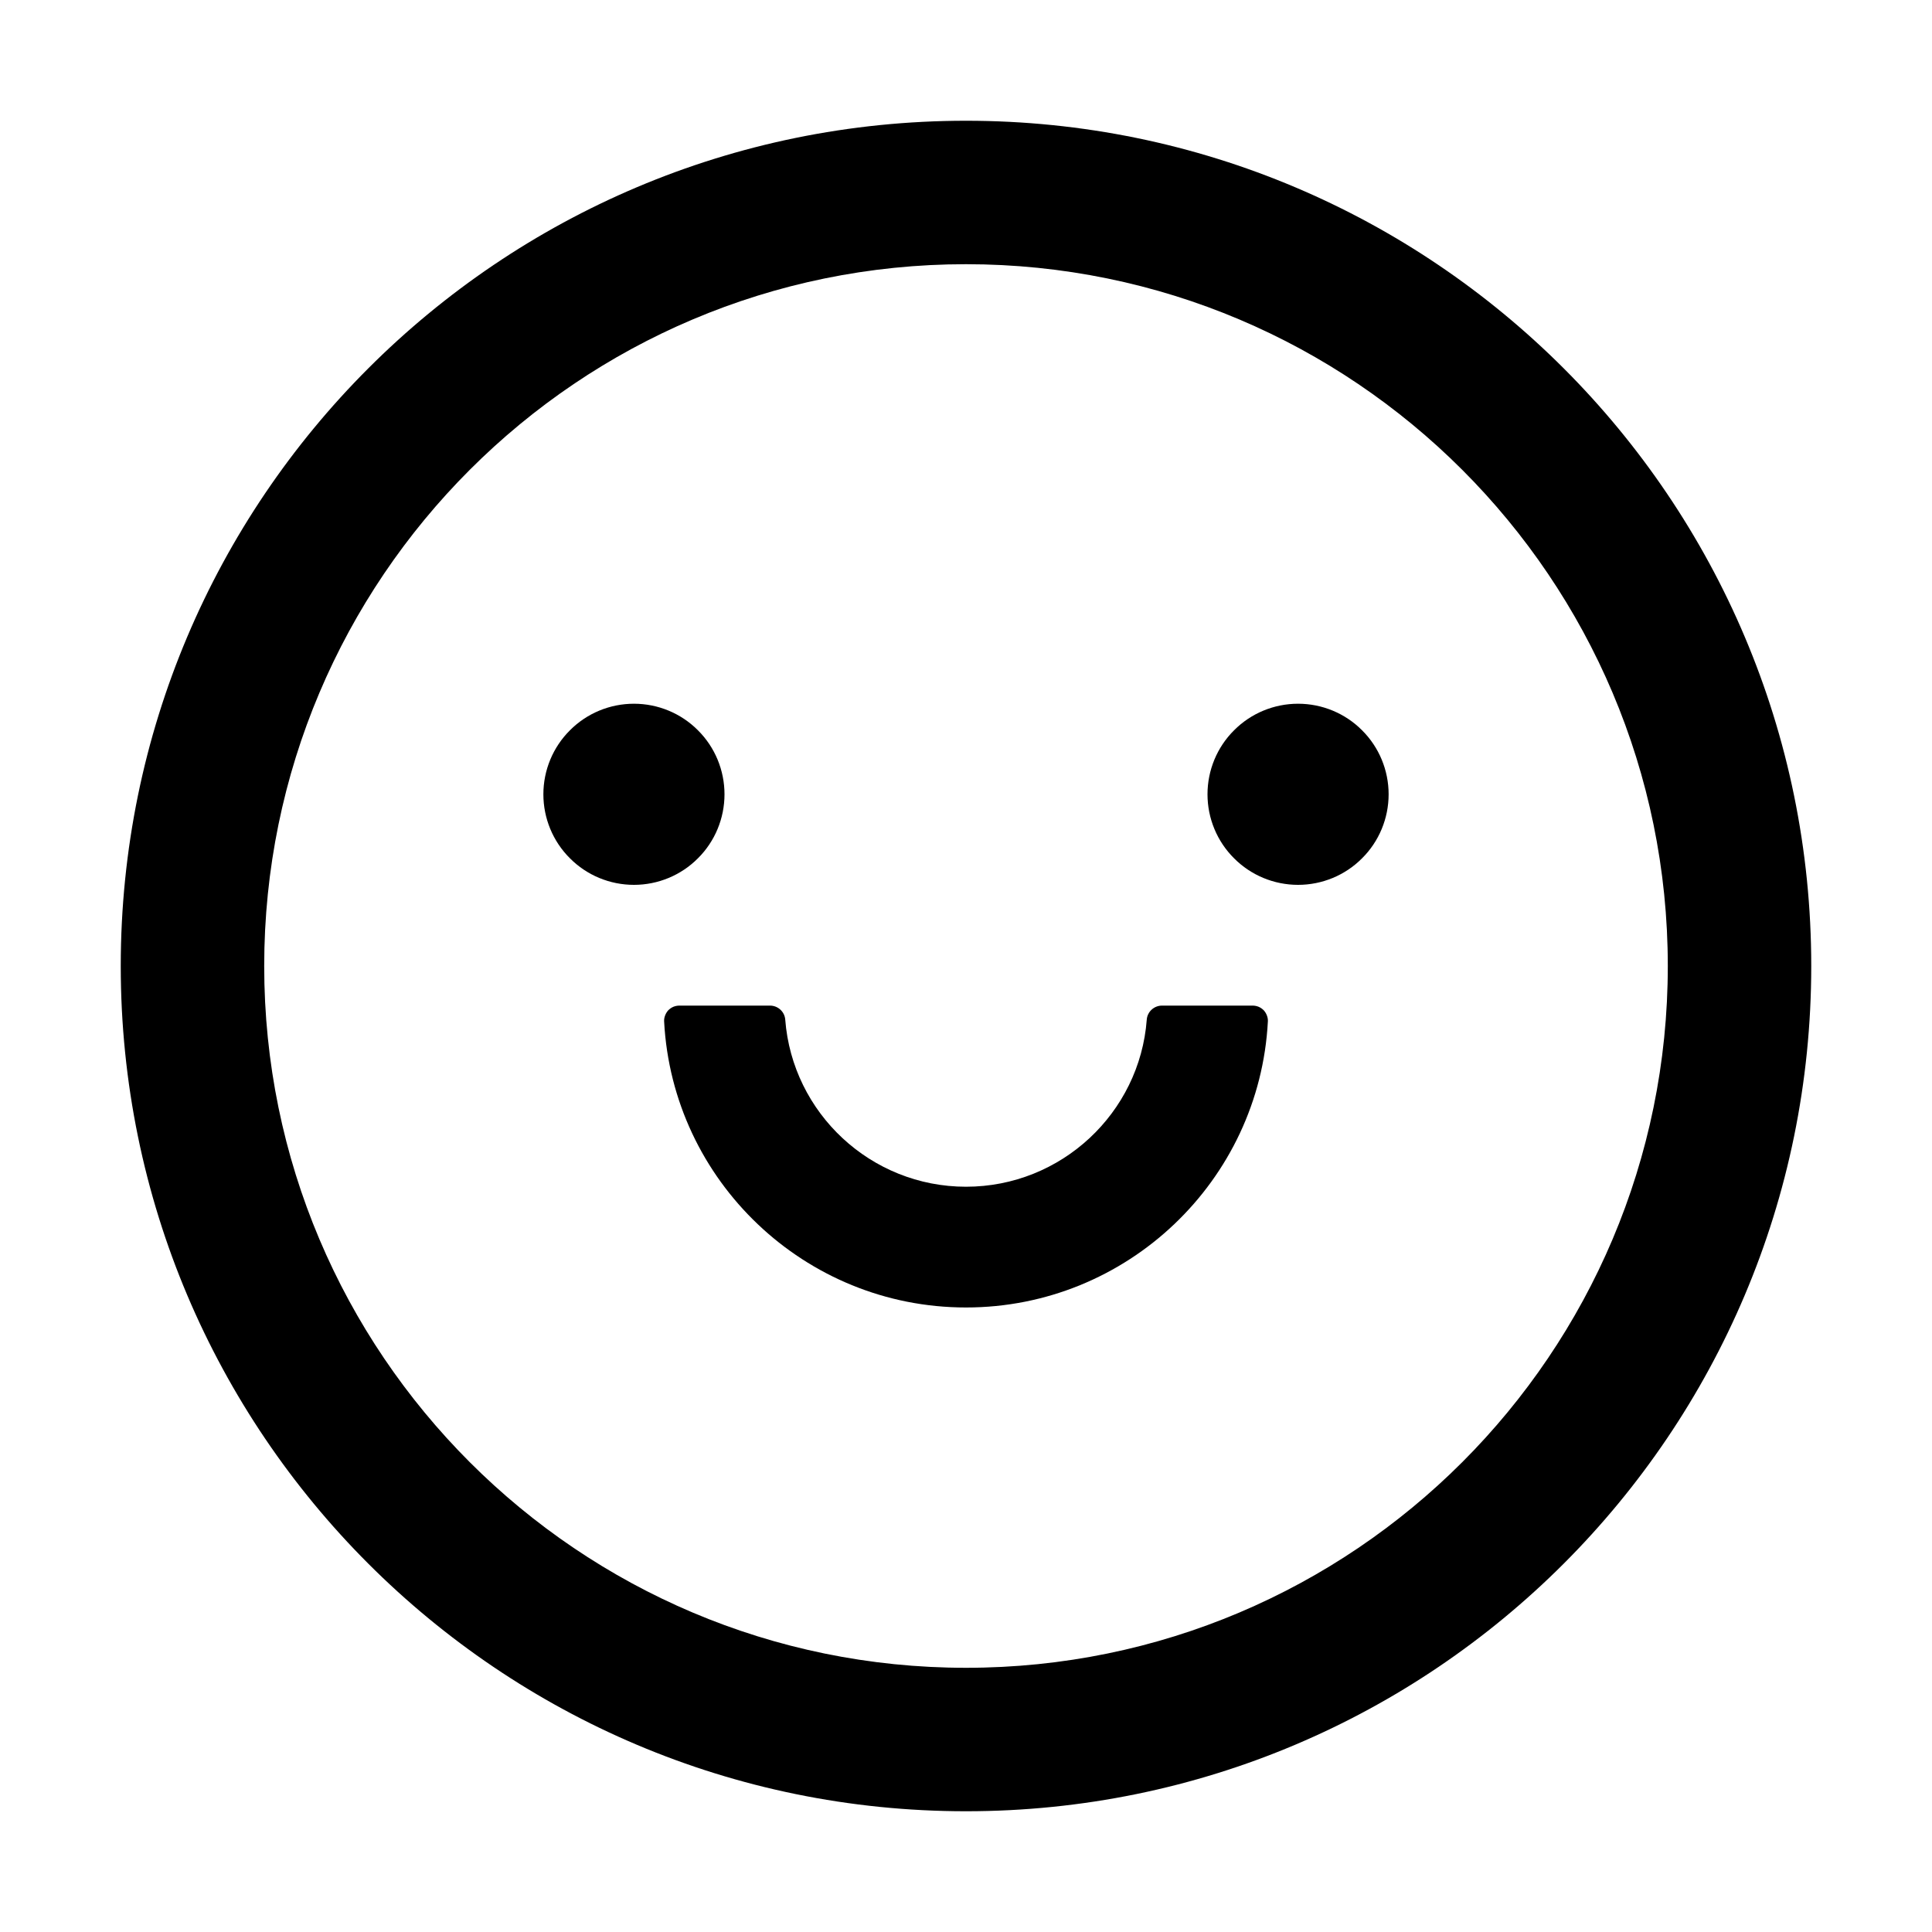 <svg width="16" height="16" viewBox="0 0 16 16" fill="none" xmlns="http://www.w3.org/2000/svg">
<path d="M8 1C4.134 1 1 4.134 1 8C1 11.866 4.134 15 8 15C11.866 15 15 11.866 15 8C15 4.134 11.866 1 8 1ZM8 13.812C4.791 13.812 2.188 11.209 2.188 8C2.188 4.791 4.791 2.188 8 2.188C11.209 2.188 13.812 4.791 13.812 8C13.812 11.209 11.209 13.812 8 13.812Z" fill="black"/>
<path d="M8 2.188C4.791 2.188 2.188 4.791 2.188 8C2.188 11.209 4.791 13.812 8 13.812C11.209 13.812 13.812 11.209 13.812 8C13.812 4.791 11.209 2.188 8 2.188ZM4.5 6.578C4.504 6.382 4.585 6.195 4.725 6.058C4.865 5.92 5.054 5.843 5.25 5.843C5.446 5.843 5.635 5.92 5.775 6.058C5.915 6.195 5.996 6.382 6 6.578C5.996 6.774 5.915 6.961 5.775 7.099C5.635 7.236 5.446 7.313 5.25 7.313C5.054 7.313 4.865 7.236 4.725 7.099C4.585 6.961 4.504 6.774 4.5 6.578ZM8 10.828C6.664 10.828 5.569 9.777 5.5 8.459C5.499 8.442 5.502 8.426 5.508 8.41C5.514 8.394 5.523 8.379 5.534 8.367C5.546 8.355 5.56 8.345 5.576 8.338C5.591 8.332 5.608 8.328 5.625 8.328H6.377C6.442 8.328 6.498 8.378 6.503 8.444C6.562 9.217 7.211 9.828 8 9.828C8.789 9.828 9.439 9.217 9.497 8.444C9.502 8.378 9.558 8.328 9.623 8.328H10.375C10.392 8.328 10.409 8.332 10.424 8.338C10.44 8.345 10.454 8.355 10.466 8.367C10.477 8.379 10.486 8.394 10.492 8.41C10.498 8.426 10.501 8.442 10.5 8.459C10.431 9.777 9.336 10.828 8 10.828ZM10.75 7.328C10.554 7.324 10.367 7.243 10.229 7.103C10.092 6.963 10.015 6.774 10.015 6.578C10.015 6.382 10.092 6.193 10.229 6.053C10.367 5.913 10.554 5.832 10.75 5.828C10.946 5.832 11.133 5.913 11.271 6.053C11.408 6.193 11.485 6.382 11.485 6.578C11.485 6.774 11.408 6.963 11.271 7.103C11.133 7.243 10.946 7.324 10.75 7.328Z"/>
<path d="M4.5 6.578C4.5 6.777 4.579 6.968 4.72 7.108C4.86 7.249 5.051 7.328 5.25 7.328C5.449 7.328 5.64 7.249 5.78 7.108C5.921 6.968 6 6.777 6 6.578C6 6.379 5.921 6.188 5.78 6.048C5.64 5.907 5.449 5.828 5.25 5.828C5.051 5.828 4.86 5.907 4.72 6.048C4.579 6.188 4.5 6.379 4.5 6.578ZM10.375 8.328H9.623C9.558 8.328 9.502 8.378 9.497 8.444C9.439 9.217 8.789 9.828 8 9.828C7.211 9.828 6.562 9.217 6.503 8.444C6.498 8.378 6.442 8.328 6.377 8.328H5.625C5.608 8.328 5.591 8.332 5.576 8.338C5.56 8.345 5.546 8.355 5.534 8.367C5.523 8.379 5.514 8.394 5.508 8.41C5.502 8.426 5.499 8.442 5.5 8.459C5.569 9.777 6.664 10.828 8 10.828C9.336 10.828 10.431 9.777 10.5 8.459C10.501 8.442 10.498 8.426 10.492 8.41C10.486 8.394 10.477 8.379 10.466 8.367C10.454 8.355 10.44 8.345 10.424 8.338C10.409 8.332 10.392 8.328 10.375 8.328ZM10 6.578C10 6.777 10.079 6.968 10.22 7.108C10.36 7.249 10.551 7.328 10.75 7.328C10.949 7.328 11.14 7.249 11.28 7.108C11.421 6.968 11.5 6.777 11.5 6.578C11.5 6.379 11.421 6.188 11.28 6.048C11.14 5.907 10.949 5.828 10.75 5.828C10.551 5.828 10.36 5.907 10.22 6.048C10.079 6.188 10 6.379 10 6.578Z" fill="black"/>
</svg>
